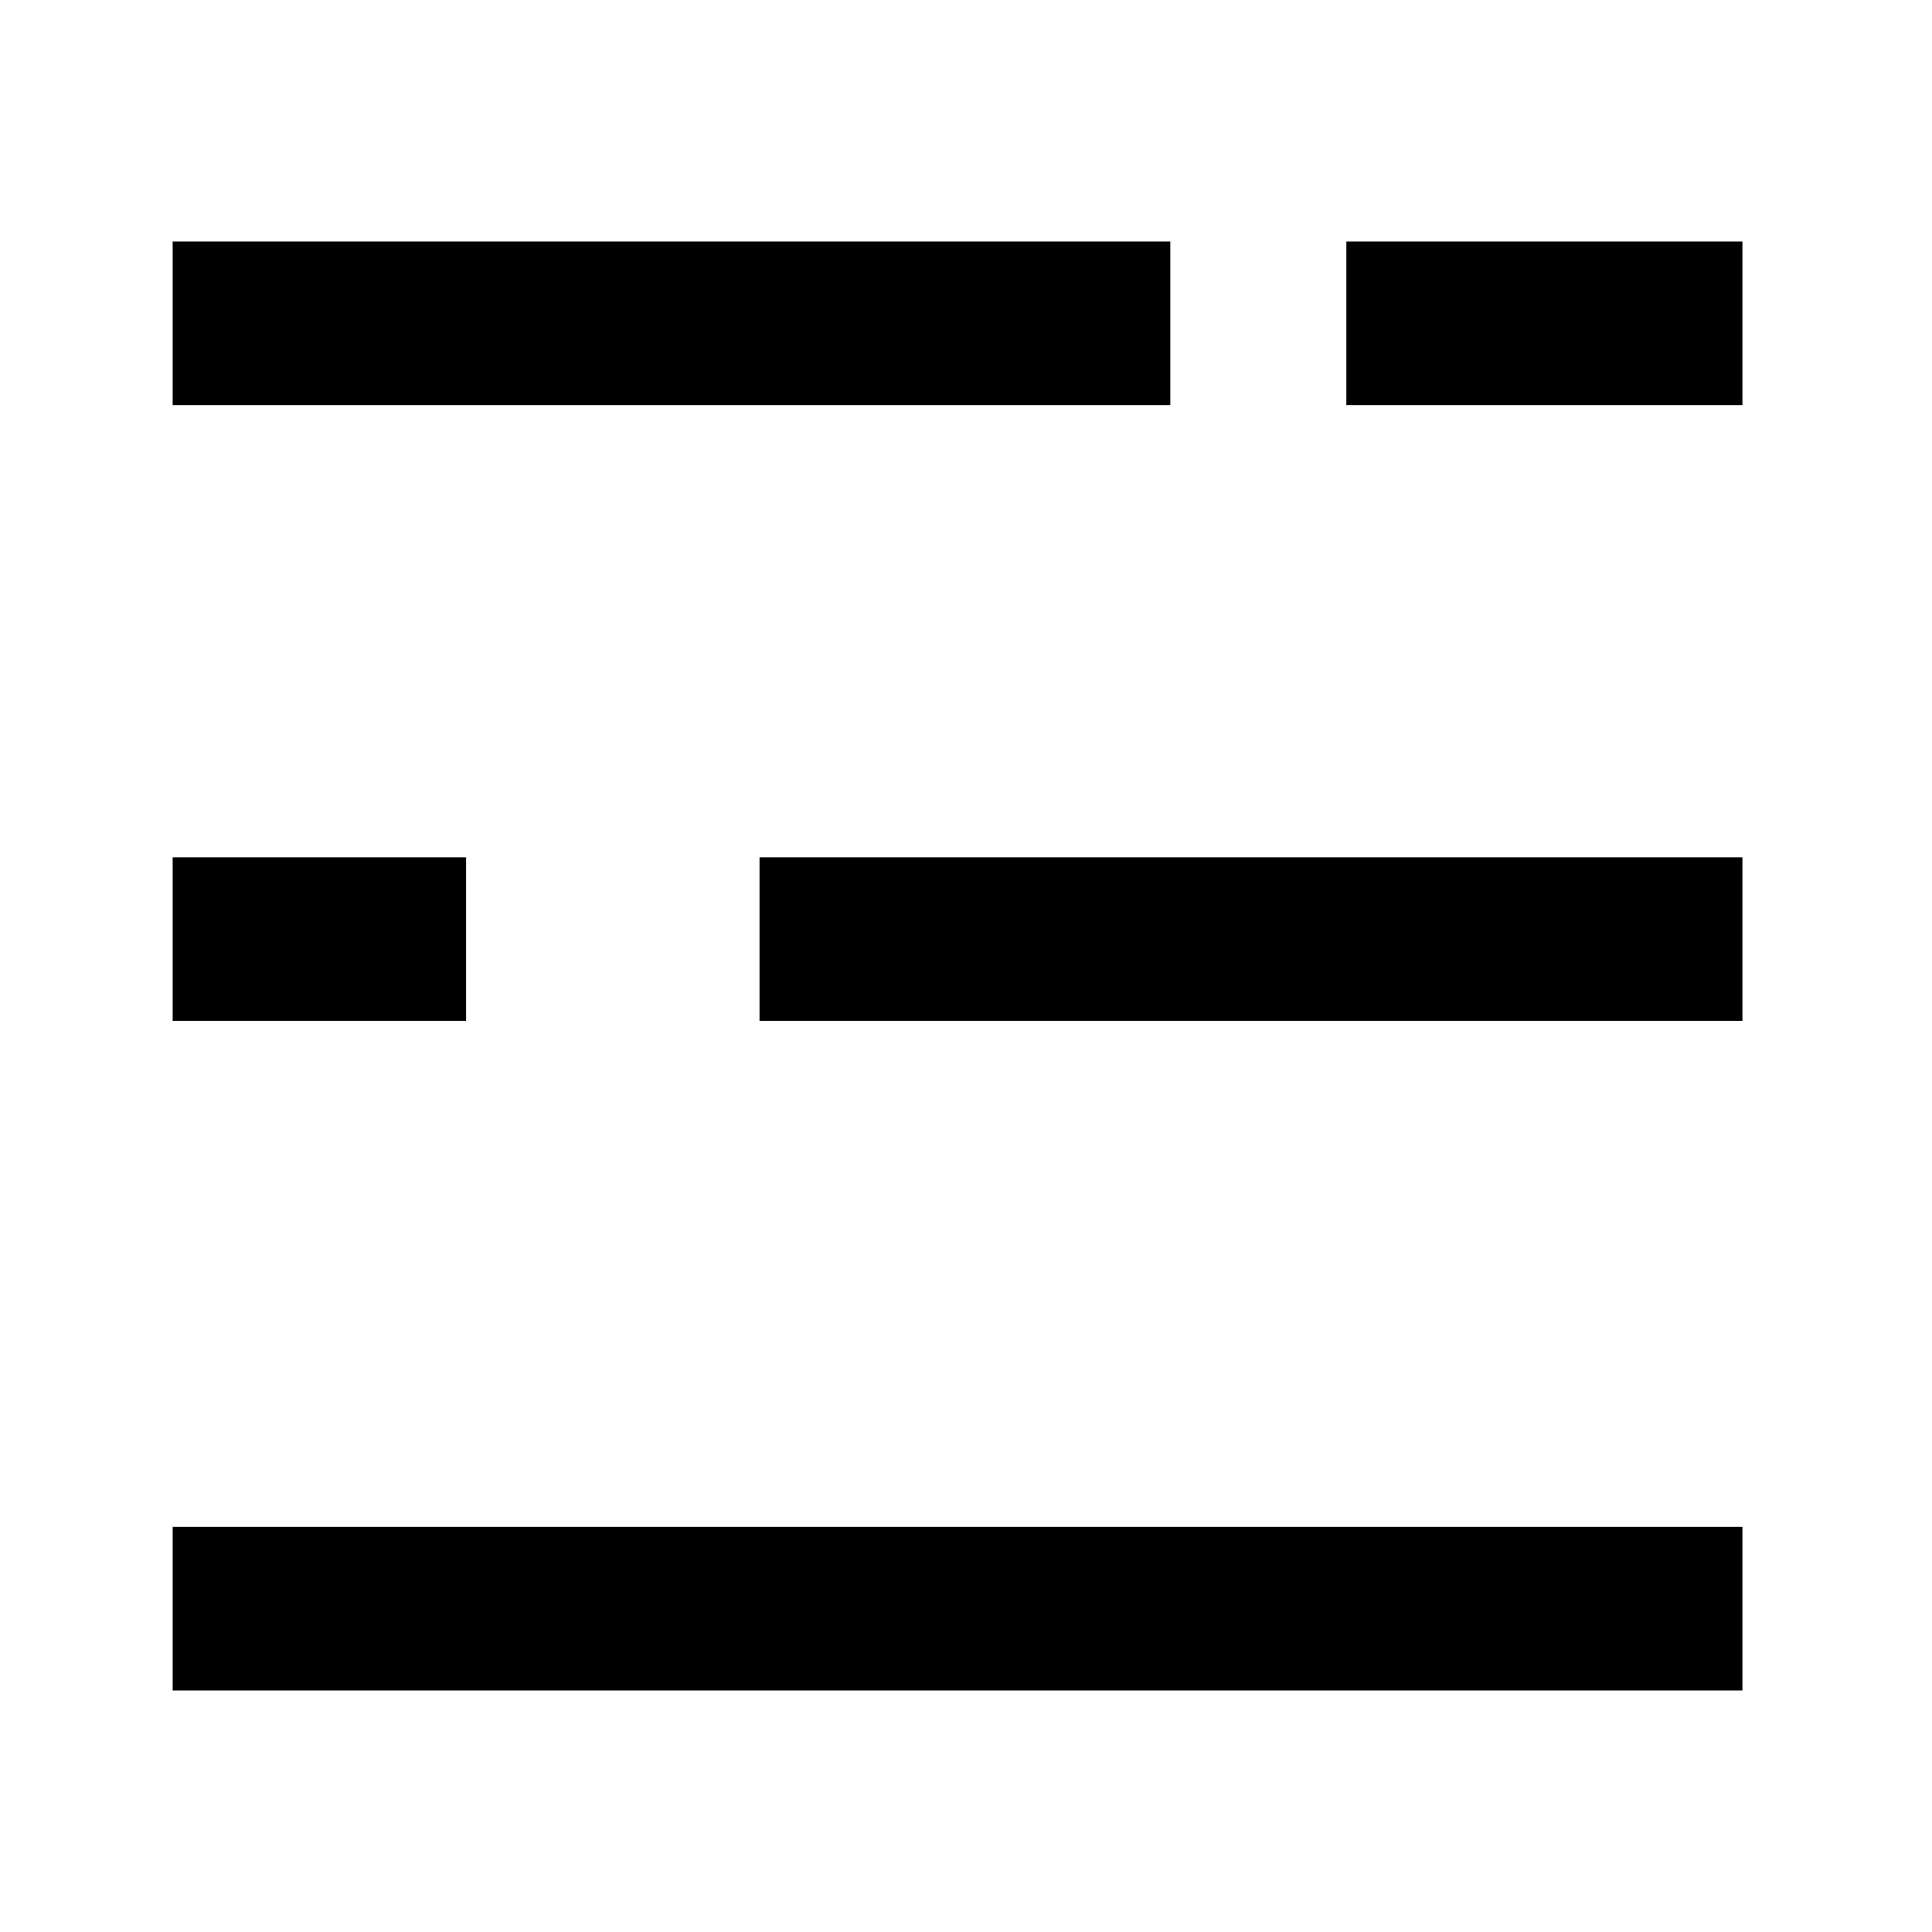 <?xml version="1.0" standalone="no"?><!DOCTYPE svg PUBLIC "-//W3C//DTD SVG 1.1//EN" "http://www.w3.org/Graphics/SVG/1.1/DTD/svg11.dtd"><svg class="icon" width="32px" height="32.00px" viewBox="0 0 1024 1024" version="1.1" xmlns="http://www.w3.org/2000/svg"><path fill="#000000" d="M923.52 809.28V896h-832v-86.72h832zM247.04 454.4v86.656H91.52V454.4h155.52z m676.48 0v86.656H402.56V454.4h520.96zM620.288 128v86.72H91.52V128h528.768z m303.232 0v86.72h-209.92V128h209.92z"  /></svg>
